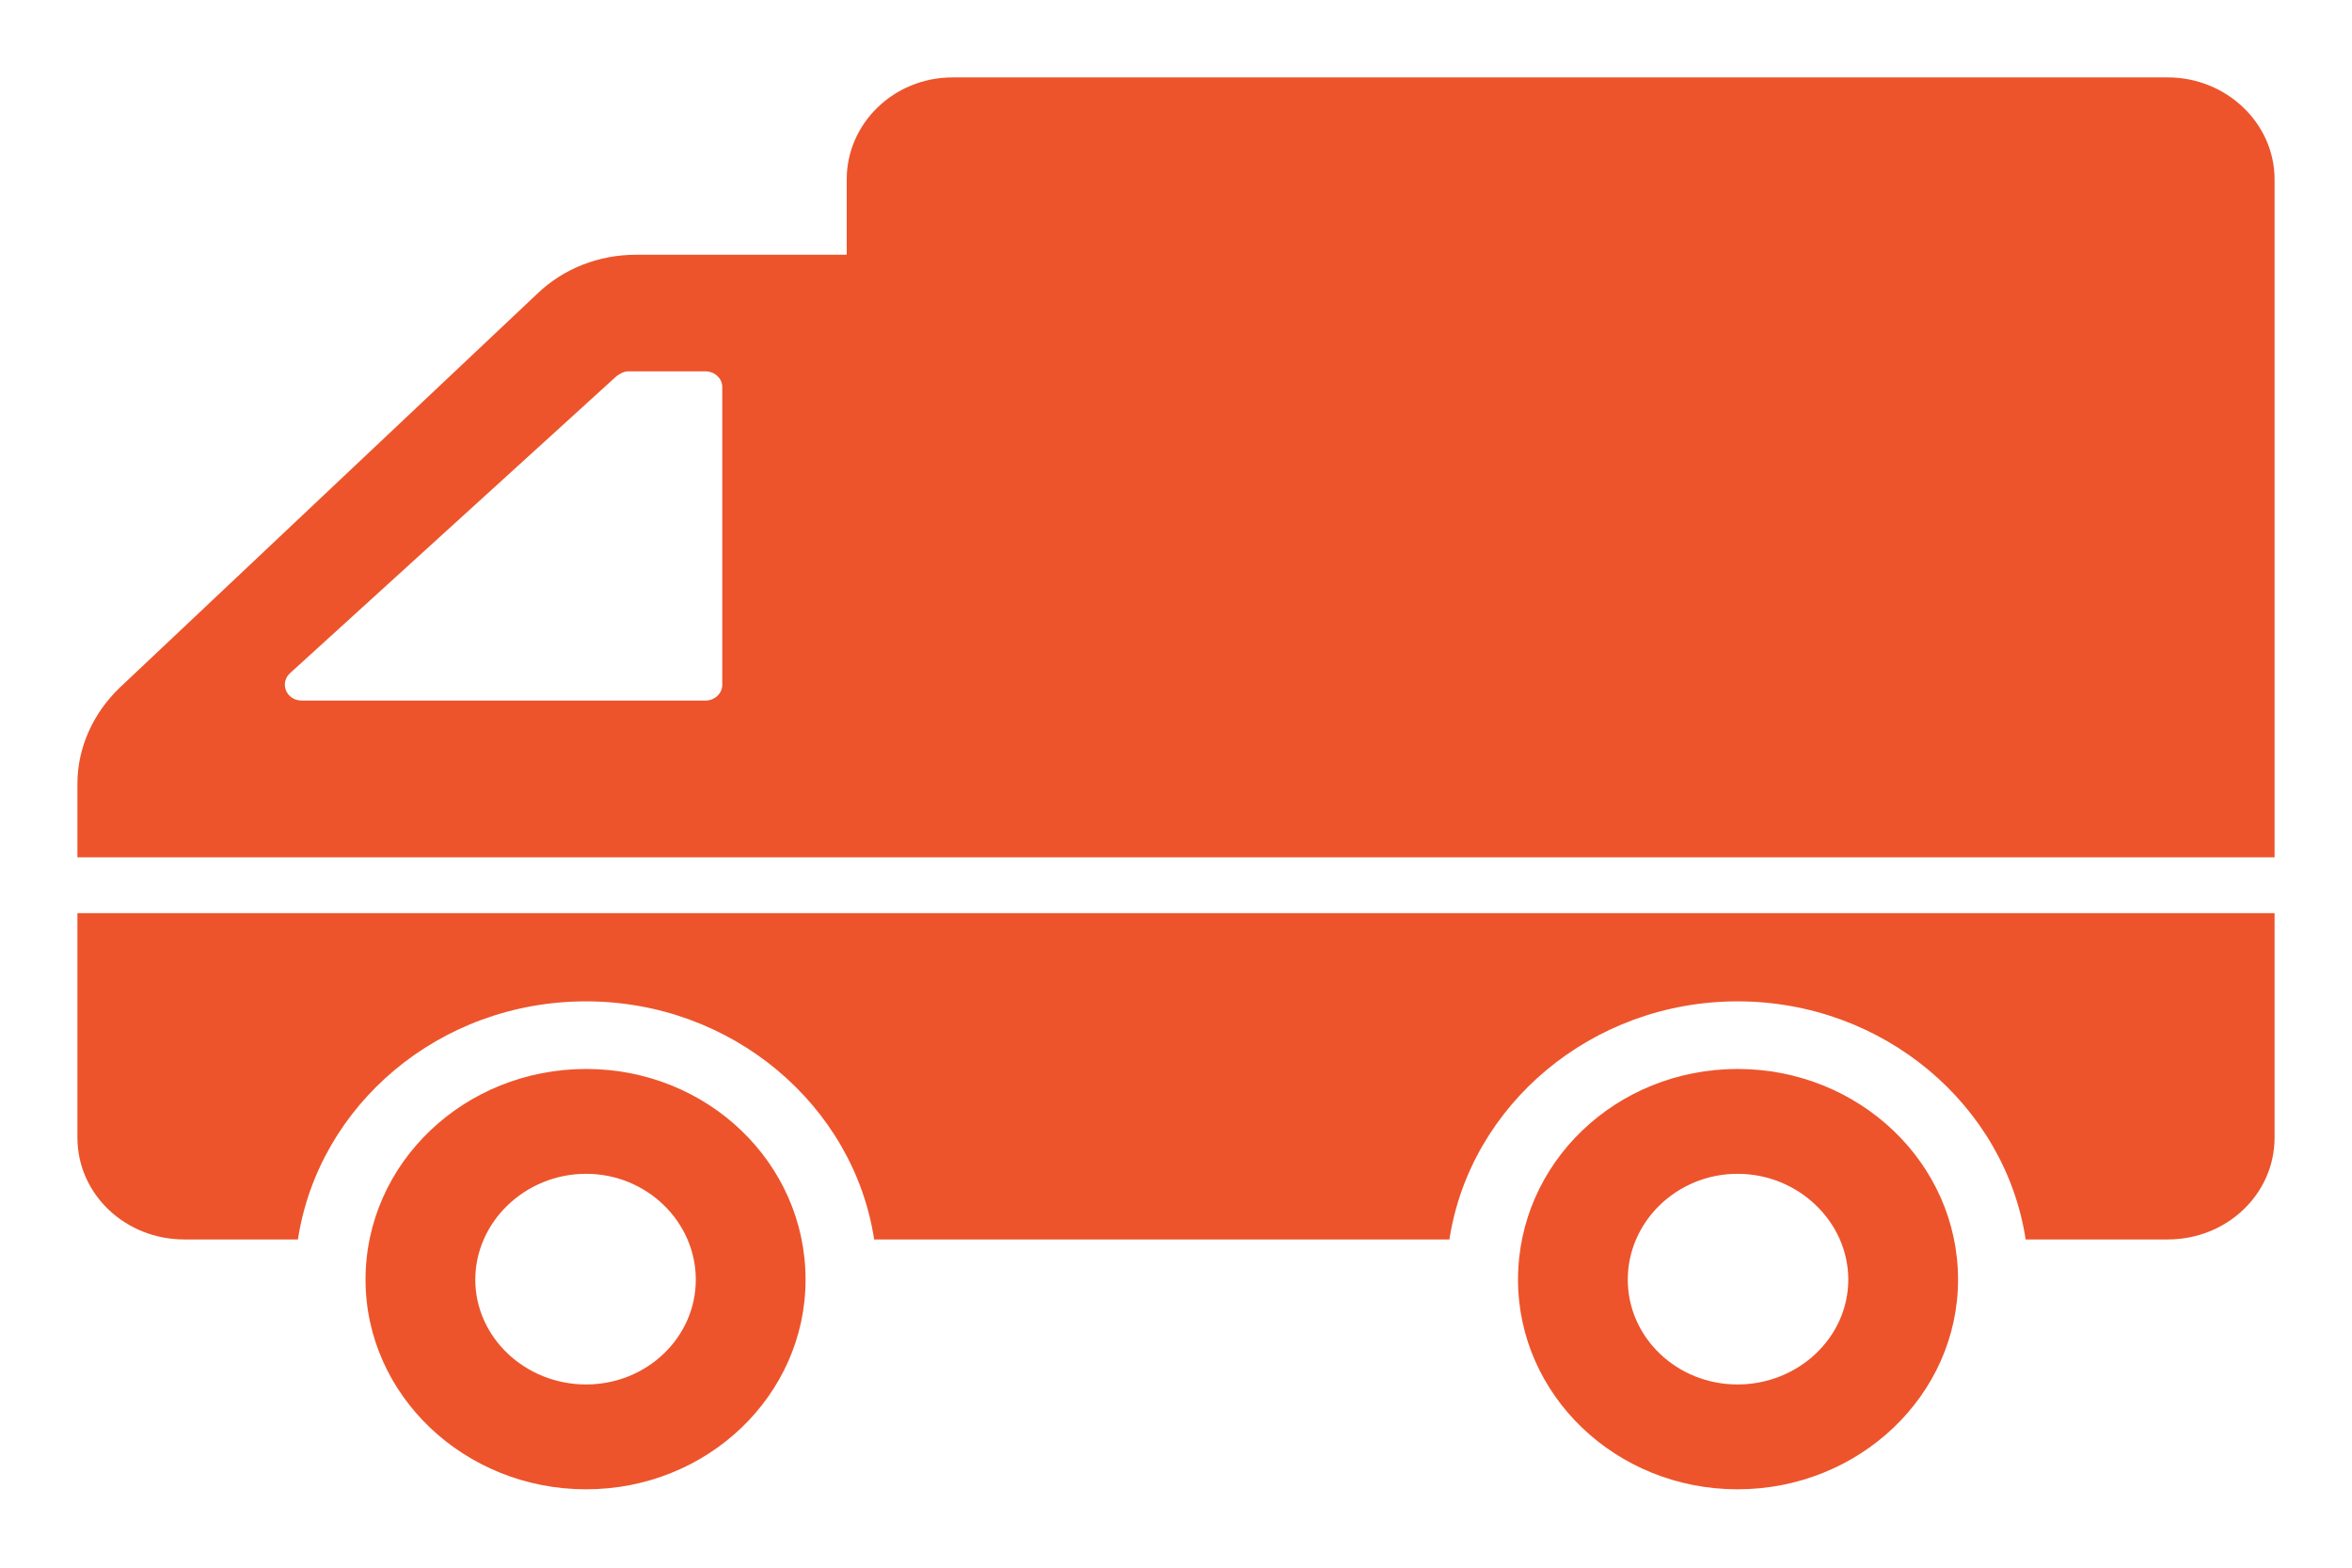 <svg xmlns="http://www.w3.org/2000/svg" viewBox="0 0 24 16" width="24" height="16">
	<style>
		tspan { white-space:pre }
		.shp0 { fill: #ed542b } 
	</style>
	<path id="Forma 1" class="shp0" d="M0.79 8.75L0.79 8C0.79 7.63 0.95 7.28 1.22 7.02L5.48 3C5.75 2.74 6.11 2.6 6.49 2.6L8.64 2.6L8.64 1.83C8.64 1.26 9.12 0.79 9.72 0.79L22.12 0.79C22.72 0.79 23.21 1.26 23.21 1.83L23.21 8.75L0.79 8.75ZM7.37 3.95C7.37 3.86 7.29 3.79 7.2 3.79L6.41 3.79C6.37 3.79 6.33 3.81 6.29 3.84L2.96 6.87C2.85 6.97 2.92 7.15 3.08 7.15L7.2 7.15C7.29 7.15 7.37 7.08 7.37 6.99L7.37 3.95ZM0.79 9.32L0.79 11.61C0.79 12.19 1.28 12.65 1.88 12.65L3.04 12.65C3.25 11.28 4.48 10.22 5.98 10.22C7.47 10.22 8.71 11.28 8.92 12.65L14.79 12.65C15 11.28 16.24 10.22 17.73 10.22C19.22 10.22 20.46 11.28 20.67 12.65L22.12 12.65C22.72 12.65 23.21 12.19 23.21 11.61L23.21 9.32L0.79 9.32ZM5.98 10.91C7.22 10.91 8.22 11.87 8.22 13.06C8.22 14.24 7.22 15.2 5.98 15.2C4.74 15.2 3.73 14.24 3.73 13.06C3.73 11.87 4.74 10.91 5.98 10.91ZM5.98 14.13C6.6 14.13 7.1 13.65 7.1 13.06C7.1 12.47 6.6 11.98 5.98 11.98C5.36 11.98 4.85 12.47 4.85 13.06C4.85 13.65 5.36 14.13 5.98 14.13ZM17.73 10.91C18.97 10.91 19.98 11.87 19.98 13.06C19.98 14.24 18.97 15.2 17.73 15.2C16.49 15.2 15.49 14.24 15.49 13.06C15.49 11.87 16.49 10.91 17.73 10.91ZM17.73 14.13C18.35 14.13 18.86 13.65 18.86 13.06C18.86 12.47 18.35 11.98 17.73 11.98C17.11 11.98 16.61 12.47 16.61 13.06C16.61 13.65 17.11 14.13 17.73 14.13Z" />
</svg>